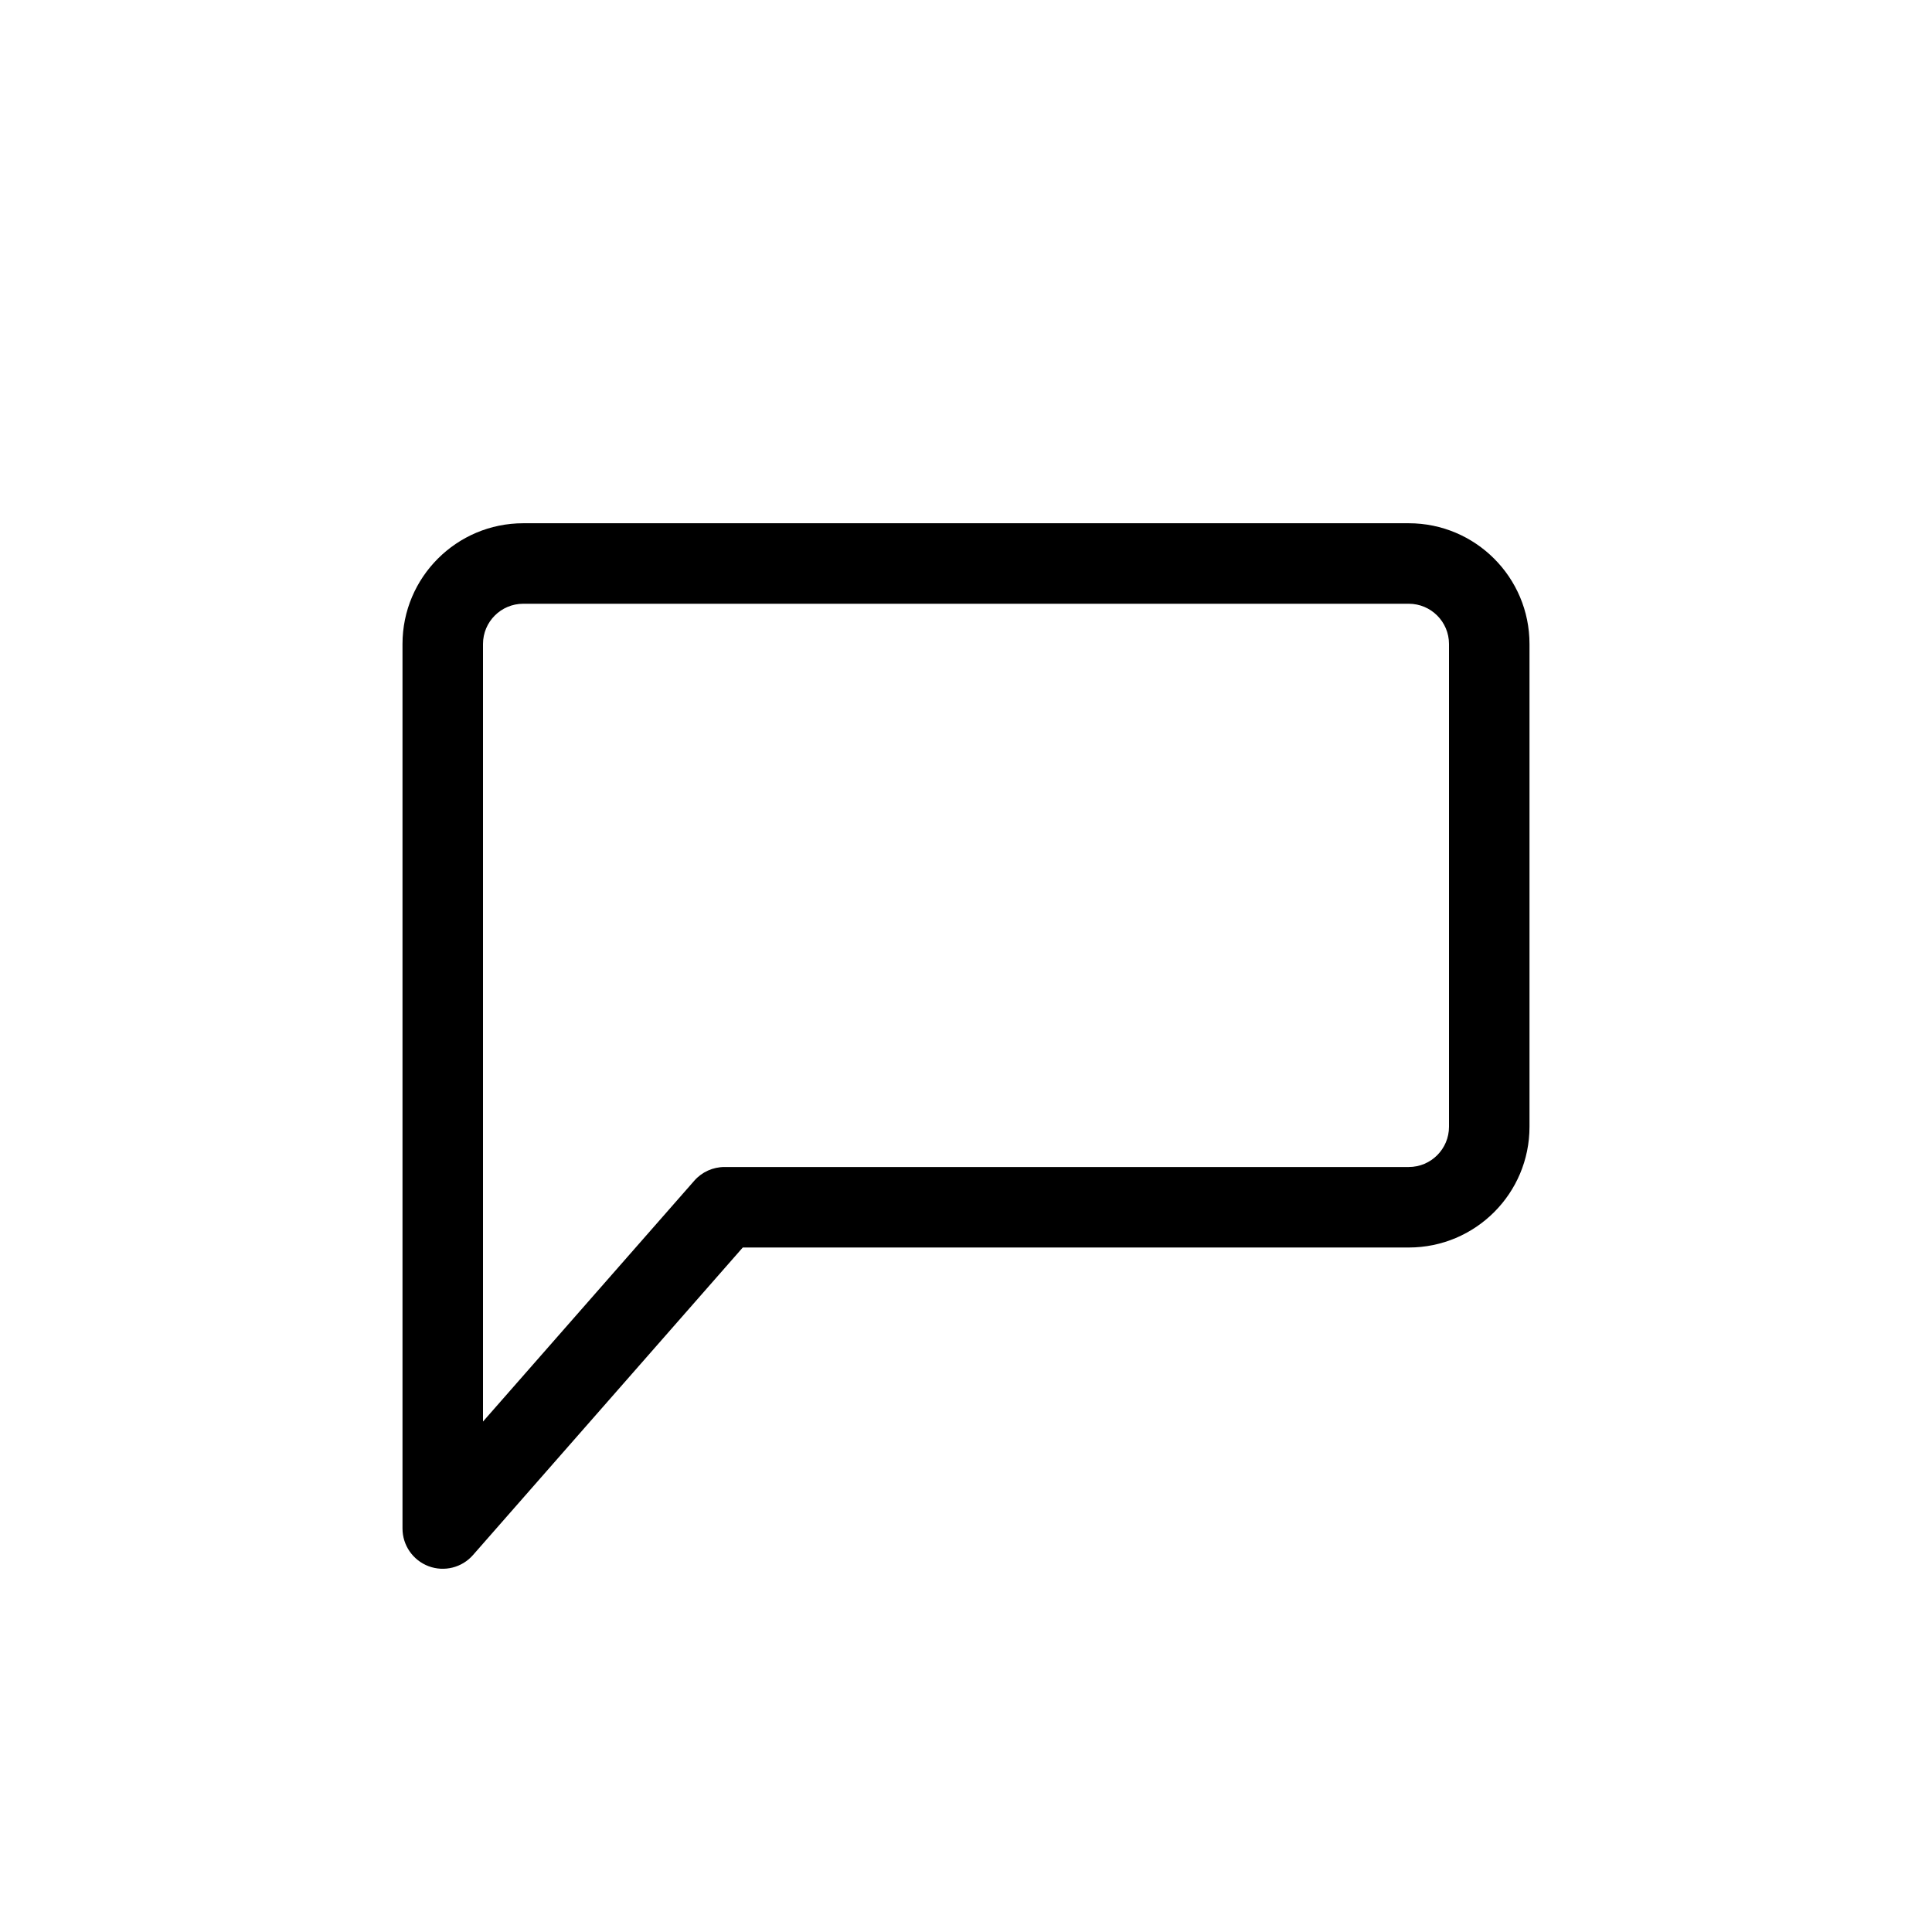 <svg width="24" height="24" viewBox="0 0 24 24" fill="none" xmlns="http://www.w3.org/2000/svg">
<path fill-rule="evenodd" clip-rule="evenodd" d="M6.5 7.5C6.224 7.5 6 7.724 6 8V17.659L8.624 14.668C8.719 14.559 8.856 14.497 9 14.497H17.5C17.776 14.497 18 14.273 18 13.997V8C18 7.724 17.776 7.5 17.5 7.5H6.5ZM5 8C5 7.172 5.672 6.5 6.5 6.5H17.5C18.328 6.5 19 7.172 19 8V13.997C19 14.826 18.328 15.497 17.5 15.497H9.227L5.876 19.317C5.739 19.474 5.519 19.529 5.324 19.456C5.129 19.382 5 19.196 5 18.988V8Z" fill="black"/>
</svg>
